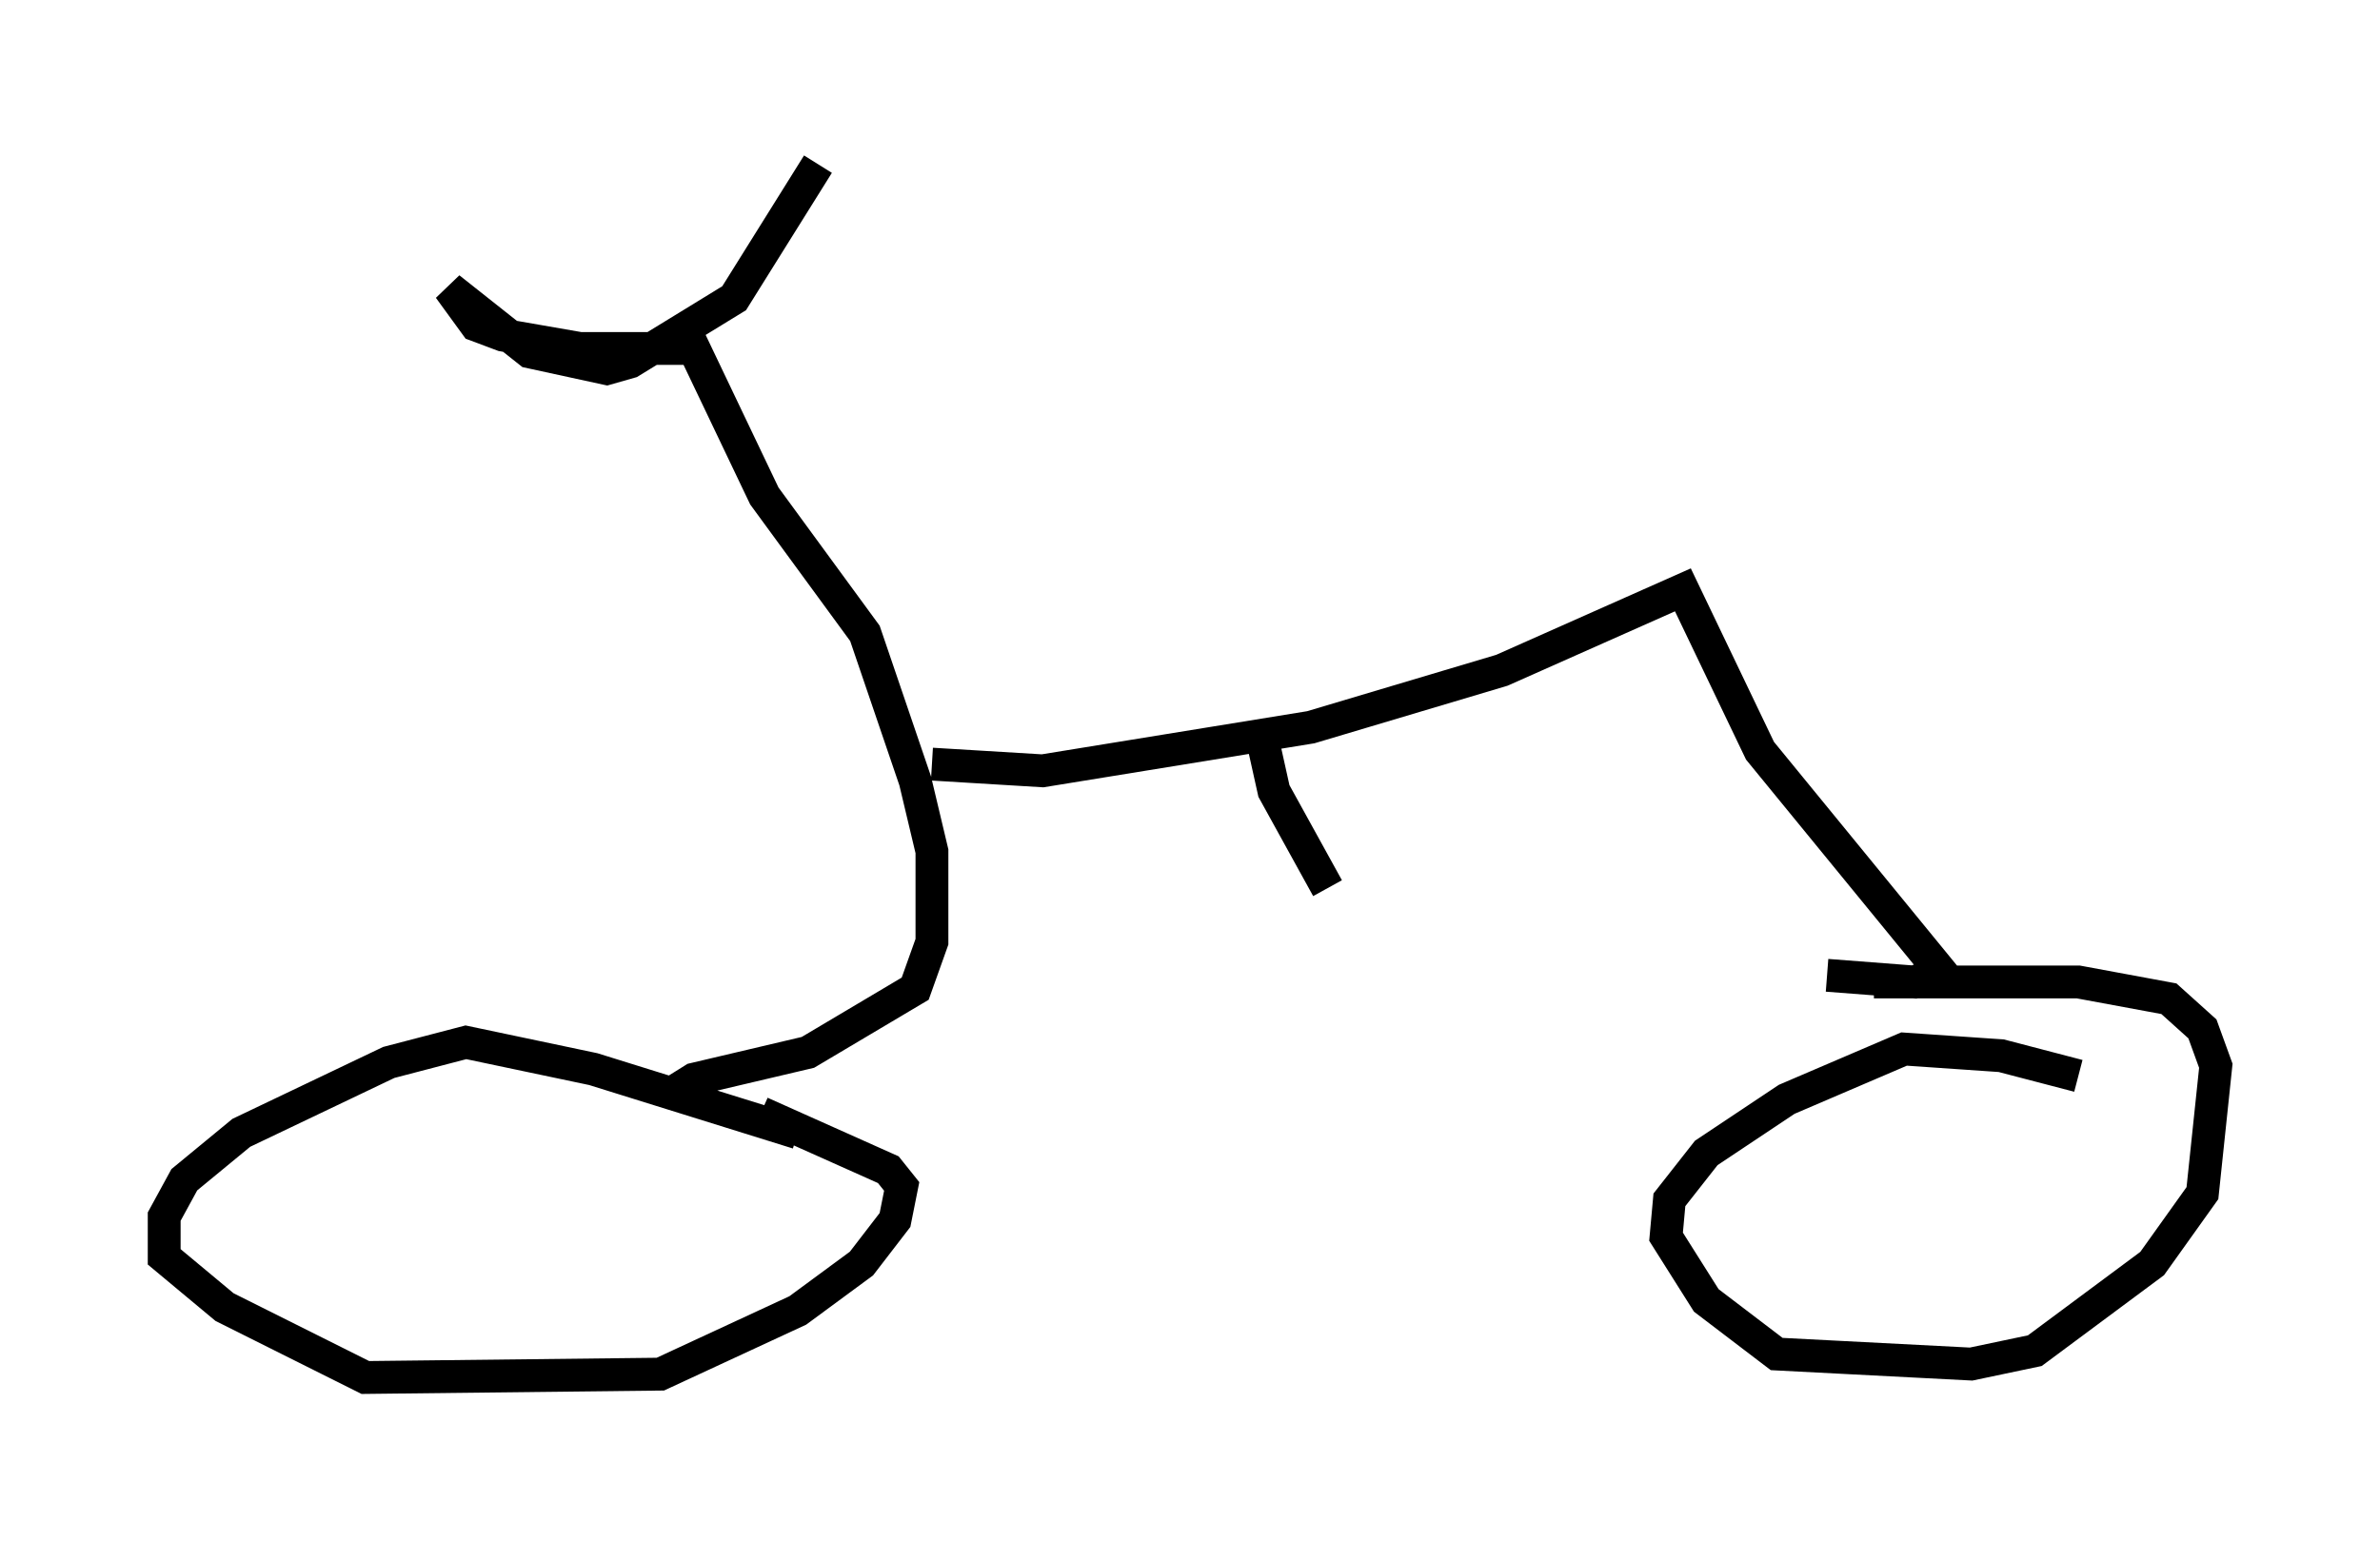 <?xml version="1.0" encoding="utf-8" ?>
<svg baseProfile="full" height="46.955" version="1.1" width="72.476" xmlns="http://www.w3.org/2000/svg" xmlns:ev="http://www.w3.org/2001/xml-events" xmlns:xlink="http://www.w3.org/1999/xlink"><defs /><rect fill="white" height="46.955" width="72.476" x="0" y="0" /><path d="M25.213, 34.4 m-0.919, 0.102 l-6.227, -1.94 -3.879, -0.817 l-2.348, 0.613 -4.492, 2.144 l-1.735, 1.429 -0.613, 1.123 l0.0, 1.225 1.838, 1.531 l4.288, 2.144 8.983, -0.102 l4.185, -1.94 1.94, -1.429 l1.021, -1.327 0.204, -1.021 l-0.408, -0.51 -3.879, -1.735 m40.119, -1.123 l-2.348, -0.613 -2.96, -0.204 l-3.573, 1.531 -2.45, 1.633 l-1.123, 1.429 -0.102, 1.123 l1.225, 1.94 2.144, 1.633 l5.921, 0.306 1.94, -0.408 l3.573, -2.654 1.531, -2.144 l0.408, -3.879 -0.408, -1.123 l-1.021, -0.919 -2.756, -0.51 l-6.227, 0.0 m-36.75, 3.471 l0.817, -0.51 3.471, -0.817 l3.267, -1.94 0.51, -1.429 l0.0, -2.756 -0.51, -2.144 l-1.531, -4.492 -3.063, -4.185 l-2.144, -4.492 -3.471, 0.0 l-2.348, -0.408 -0.817, -0.306 l-0.817, -1.123 2.45, 1.94 l2.348, 0.51 0.715, -0.204 l3.165, -1.94 2.552, -4.083 m3.471, 18.273 l3.369, 0.204 8.167, -1.327 l5.819, -1.735 5.513, -2.45 l2.348, 4.9 5.513, 6.738 l-0.817, 0.306 -2.654, -0.204 m-17.252, -7.452 l0.408, 1.838 1.633, 2.96 " fill="none" stroke="black" stroke-width="1" /></svg>
